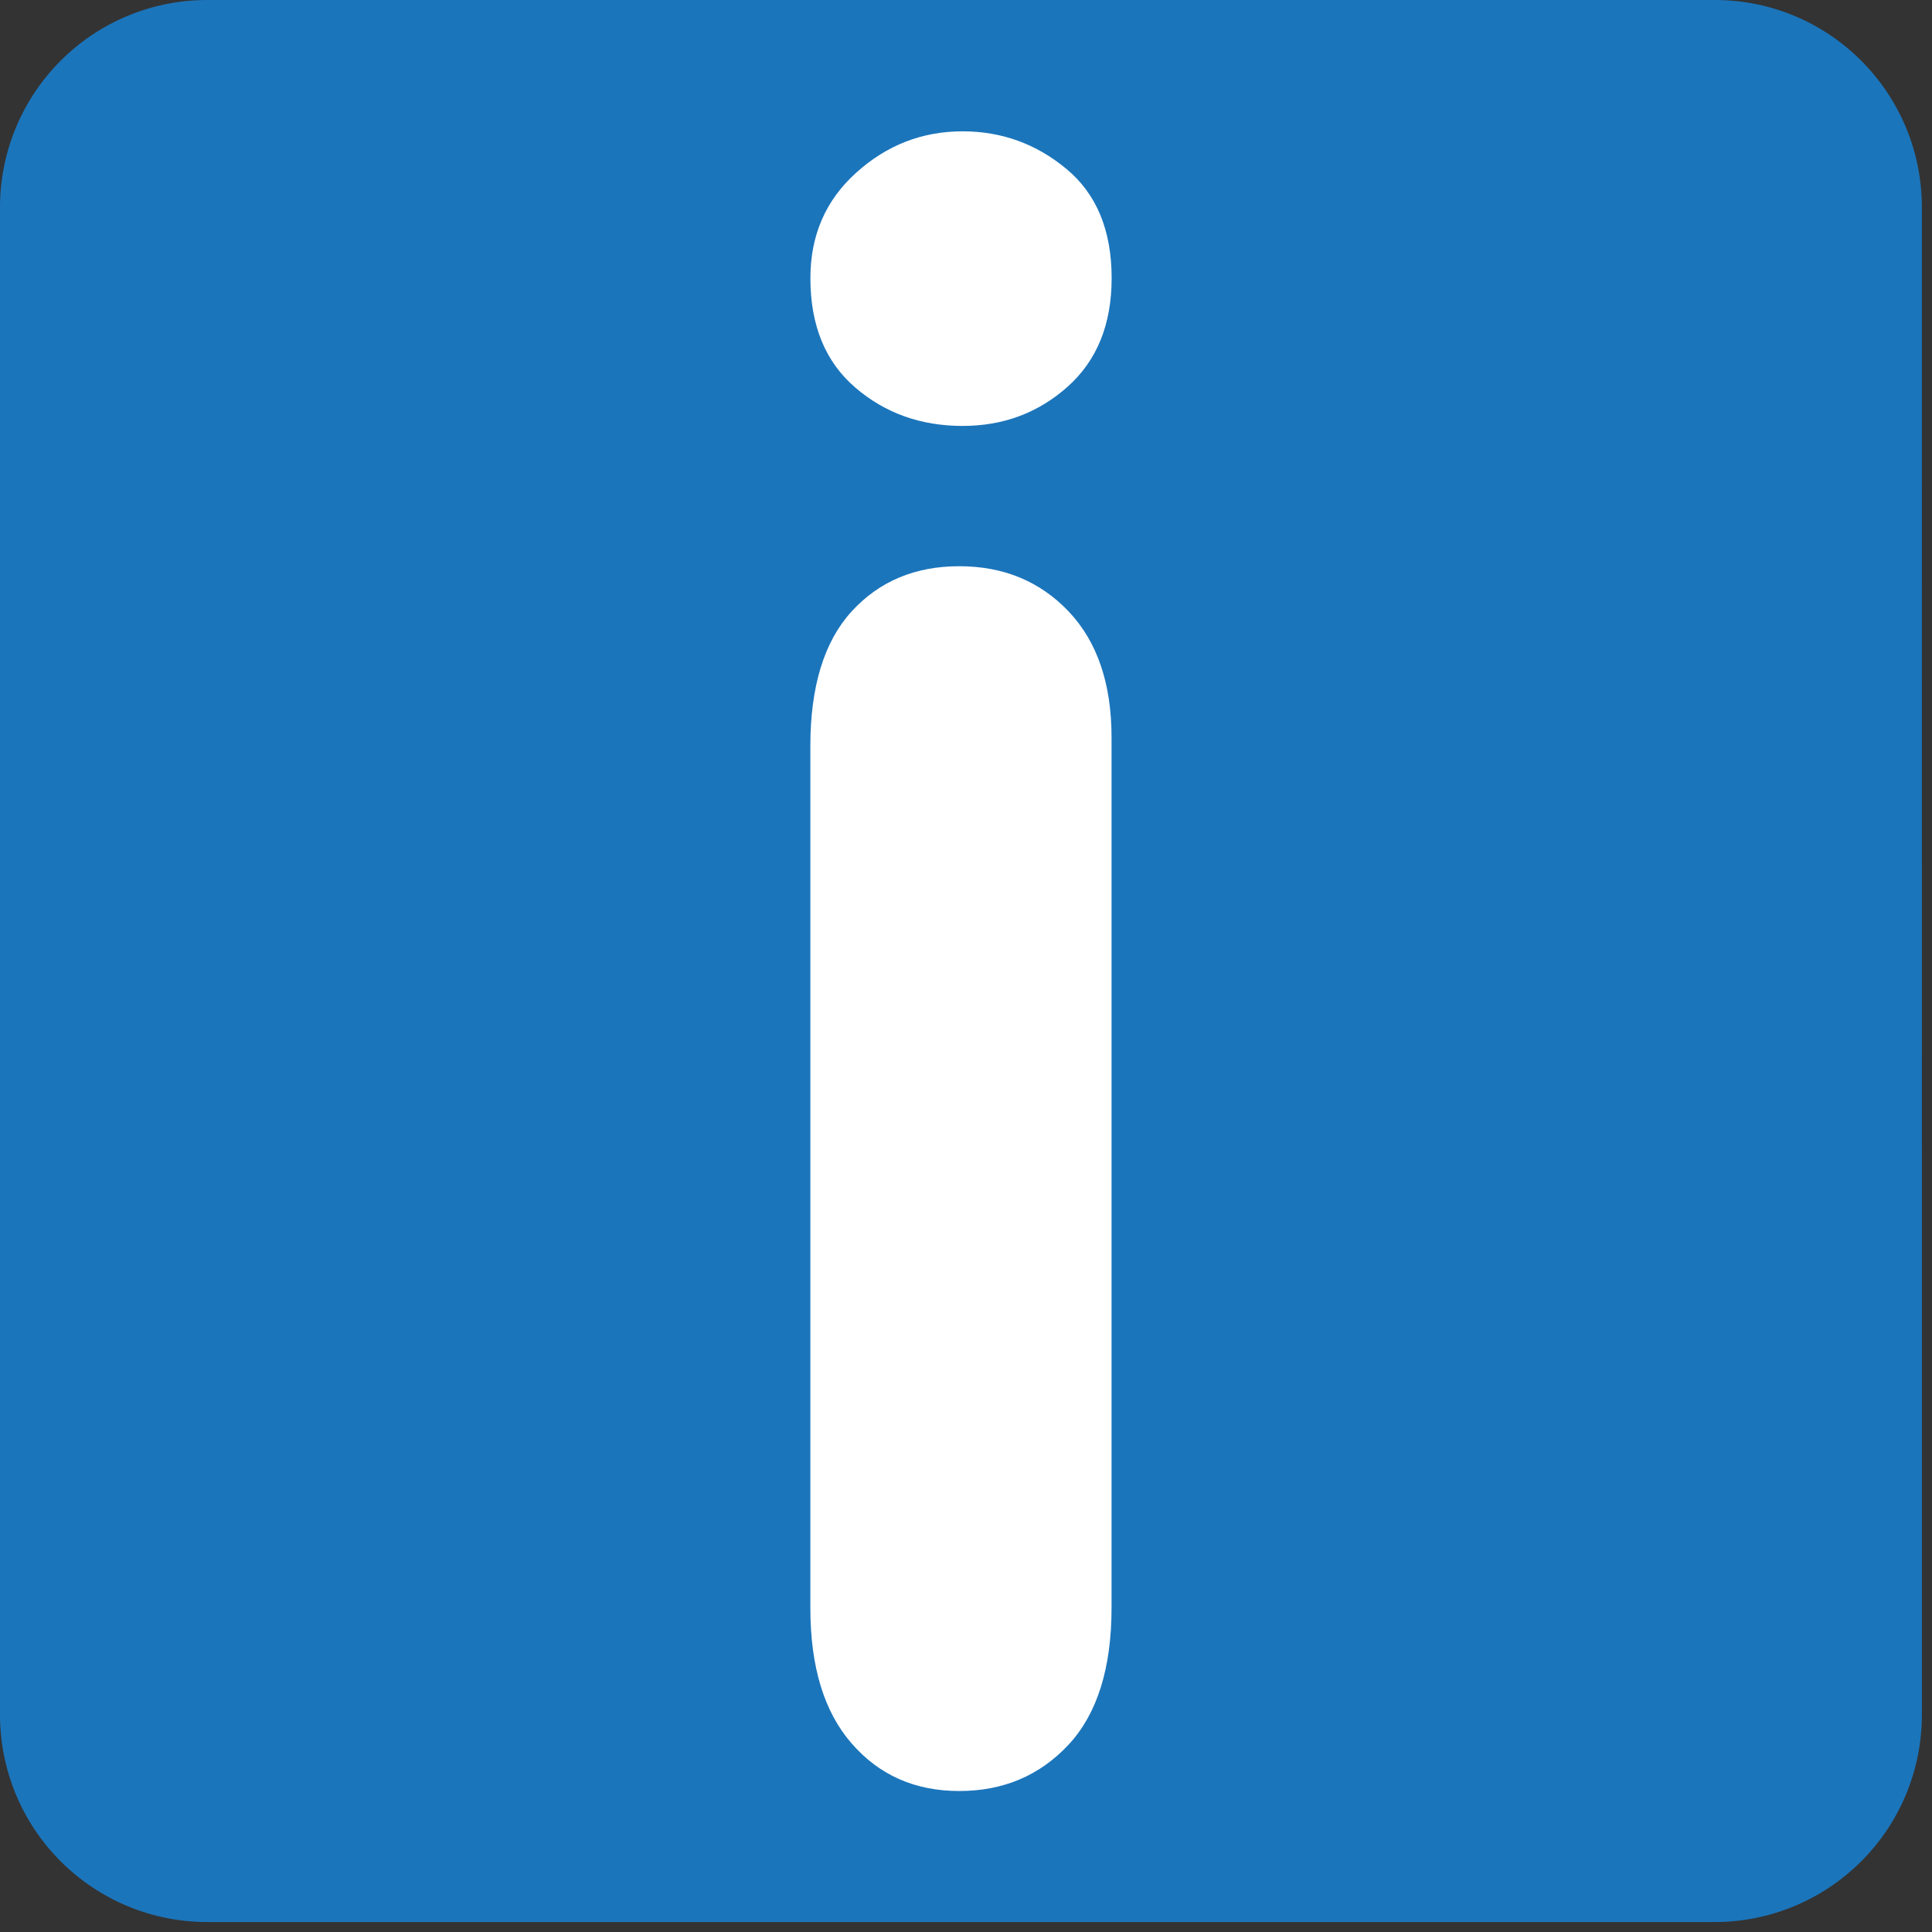 <svg width="39" height="39" viewBox="0 0 39 39" fill="none" xmlns="http://www.w3.org/2000/svg">
<rect x="0" y="0" width="39" height="39" fill="#333333" stroke="none"/>
<g clip-path="url(#clip0_1_68)">
<path d="M38.796 34.614C38.796 35.163 38.688 35.707 38.479 36.215C38.269 36.722 37.961 37.184 37.573 37.572C37.184 37.961 36.724 38.269 36.216 38.48C35.709 38.69 35.165 38.799 34.615 38.799H4.18C3.631 38.799 3.087 38.69 2.58 38.48C2.072 38.269 1.612 37.961 1.223 37.572C0.835 37.184 0.527 36.722 0.317 36.215C0.108 35.707 -0 35.163 7.10706e-07 34.614V4.183C-0 3.074 0.44 2.01 1.224 1.226C2.008 0.441 3.071 0 4.18 0H34.615C36.925 0 38.795 1.873 38.795 4.183L38.796 34.614Z" fill="#1B75BB"/>
<path d="M19.432 8.598C18.587 8.598 17.863 8.339 17.261 7.82C16.659 7.3 16.359 6.567 16.359 5.615C16.359 4.752 16.666 4.042 17.282 3.488C17.898 2.93 18.616 2.651 19.432 2.651C20.219 2.651 20.918 2.904 21.526 3.409C22.135 3.914 22.44 4.649 22.44 5.615C22.44 6.551 22.142 7.281 21.548 7.809C20.954 8.337 20.248 8.598 19.432 8.598ZM22.438 14.882V32.458C22.438 33.675 22.148 34.597 21.571 35.218C20.991 35.84 20.255 36.154 19.364 36.154C18.473 36.154 17.749 35.835 17.192 35.194C16.635 34.557 16.358 33.644 16.358 32.458V15.061C16.358 13.858 16.636 12.95 17.192 12.342C17.749 11.733 18.473 11.43 19.364 11.43C20.255 11.43 20.991 11.733 21.571 12.342C22.148 12.95 22.438 13.798 22.438 14.882Z" fill="white"/>
</g>
<defs>
<clipPath id="clip0_1_68">
<rect width="39" height="39" fill="white"/>
</clipPath>
</defs>
</svg>
